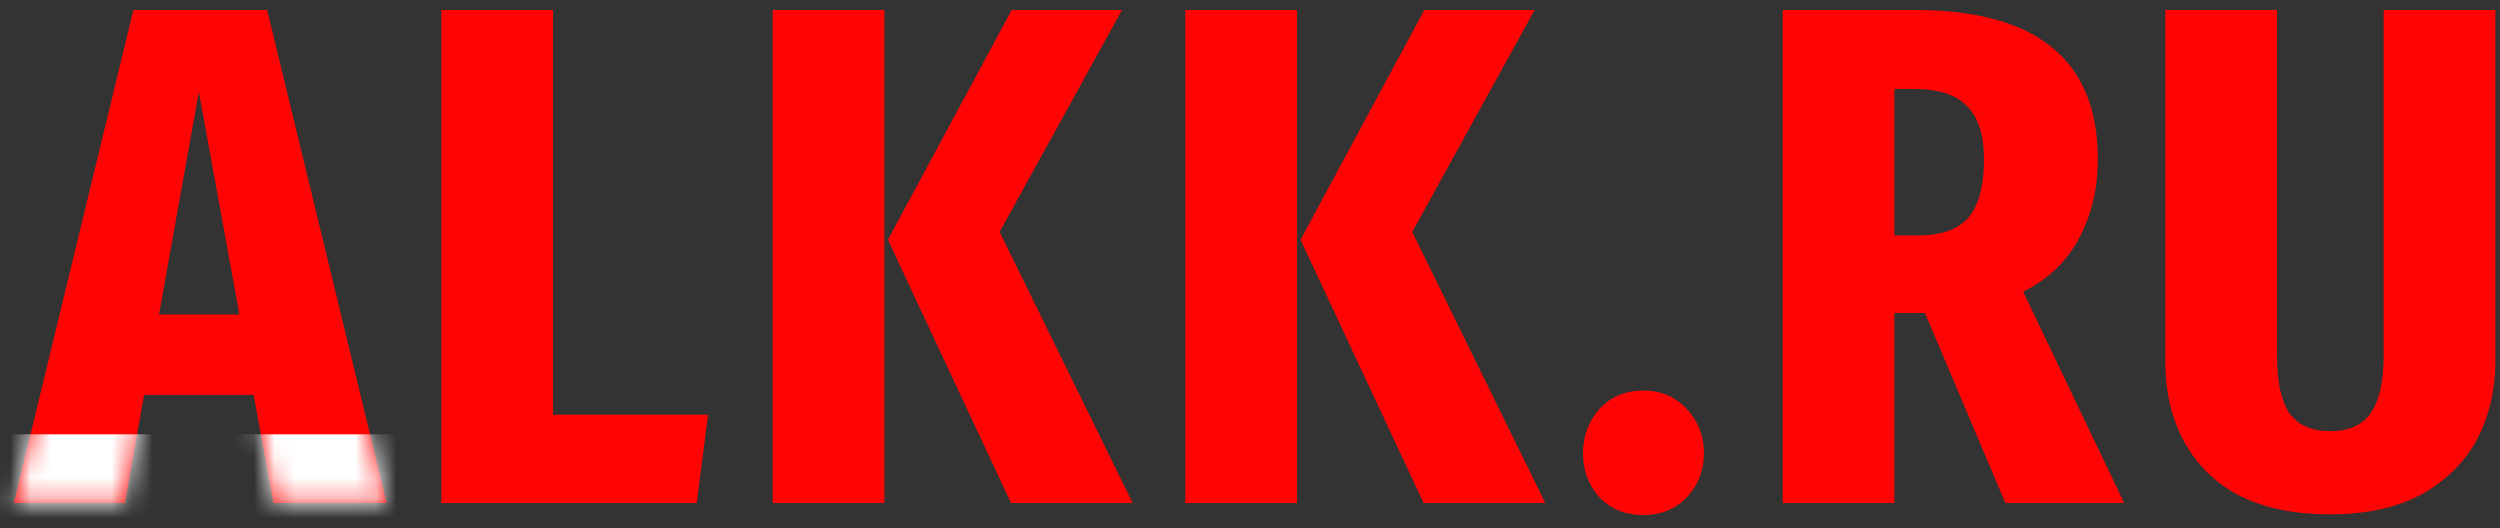 <svg width="123" height="26" viewBox="0 0 123 26" fill="none" xmlns="http://www.w3.org/2000/svg">
<rect x="0" y="0" width="123" height="26" fill="#333333" stroke="none"/>
<path d="M13.459 24.746L12.479 19.426H7.089L6.144 24.746H0.684L6.564 0.491H13.144L19.024 24.746H13.459ZM7.824 15.471H11.779L9.784 4.516L7.824 15.471Z" fill="#FF0404"/>
<path d="M27.209 0.491V20.406H34.839L34.279 24.746H21.714V0.491H27.209Z" fill="#FF0404"/>
<path d="M43.511 0.491V24.746H38.016V0.491H43.511ZM55.201 0.491L49.181 11.411L55.726 24.746H49.741L43.686 11.796L49.776 0.491H55.201Z" fill="#FF0404"/>
<path d="M63.812 0.491V24.746H58.317V0.491H63.812ZM75.502 0.491L69.482 11.411L76.027 24.746H70.042L63.987 11.796L70.077 0.491H75.502Z" fill="#FF0404"/>
<path d="M80.859 19.216C81.722 19.216 82.434 19.52 82.994 20.126C83.554 20.733 83.834 21.456 83.834 22.296C83.834 23.136 83.554 23.86 82.994 24.466C82.434 25.049 81.722 25.341 80.859 25.341C79.972 25.341 79.249 25.049 78.689 24.466C78.152 23.86 77.884 23.136 77.884 22.296C77.884 21.456 78.152 20.733 78.689 20.126C79.249 19.52 79.972 19.216 80.859 19.216Z" fill="#FF0404"/>
<path d="M98.664 24.746L94.709 15.401H94.534H93.204V24.746H87.709V0.491H94.184C100.204 0.491 103.214 2.941 103.214 7.841C103.214 9.265 102.911 10.548 102.304 11.691C101.721 12.835 100.799 13.721 99.539 14.351L104.509 24.746H98.664ZM94.324 11.586C95.491 11.586 96.331 11.294 96.844 10.711C97.358 10.104 97.614 9.148 97.614 7.841C97.614 6.651 97.334 5.776 96.774 5.216C96.237 4.656 95.362 4.376 94.149 4.376H93.204V11.586H94.324Z" fill="#FF0404"/>
<path d="M122.773 17.746C122.773 19.193 122.469 20.488 121.863 21.631C121.256 22.751 120.346 23.649 119.133 24.326C117.919 24.98 116.426 25.306 114.653 25.306C111.993 25.306 109.974 24.618 108.598 23.241C107.221 21.864 106.533 20.033 106.533 17.746V0.491H112.028V17.501C112.028 18.761 112.226 19.695 112.623 20.301C113.043 20.908 113.719 21.211 114.653 21.211C115.586 21.211 116.251 20.908 116.648 20.301C117.068 19.695 117.278 18.761 117.278 17.501V0.491H122.773V17.746Z" fill="#FF0404"/>
<mask id="mask0_4335_3" style="mask-type:alpha" maskUnits="userSpaceOnUse" x="0" y="0" width="20" height="25">
<path d="M13.459 24.746L12.479 19.426H7.089L6.144 24.746H0.684L6.564 0.491H13.144L19.024 24.746H13.459ZM7.824 15.471H11.779L9.784 4.516L7.824 15.471Z" fill="white"/>
</mask>
<g mask="url(#mask0_4335_3)">
<path d="M-1.156 21.368H20.297V27.761H-1.156V21.368Z" fill="white"/>
</g>
</svg>
